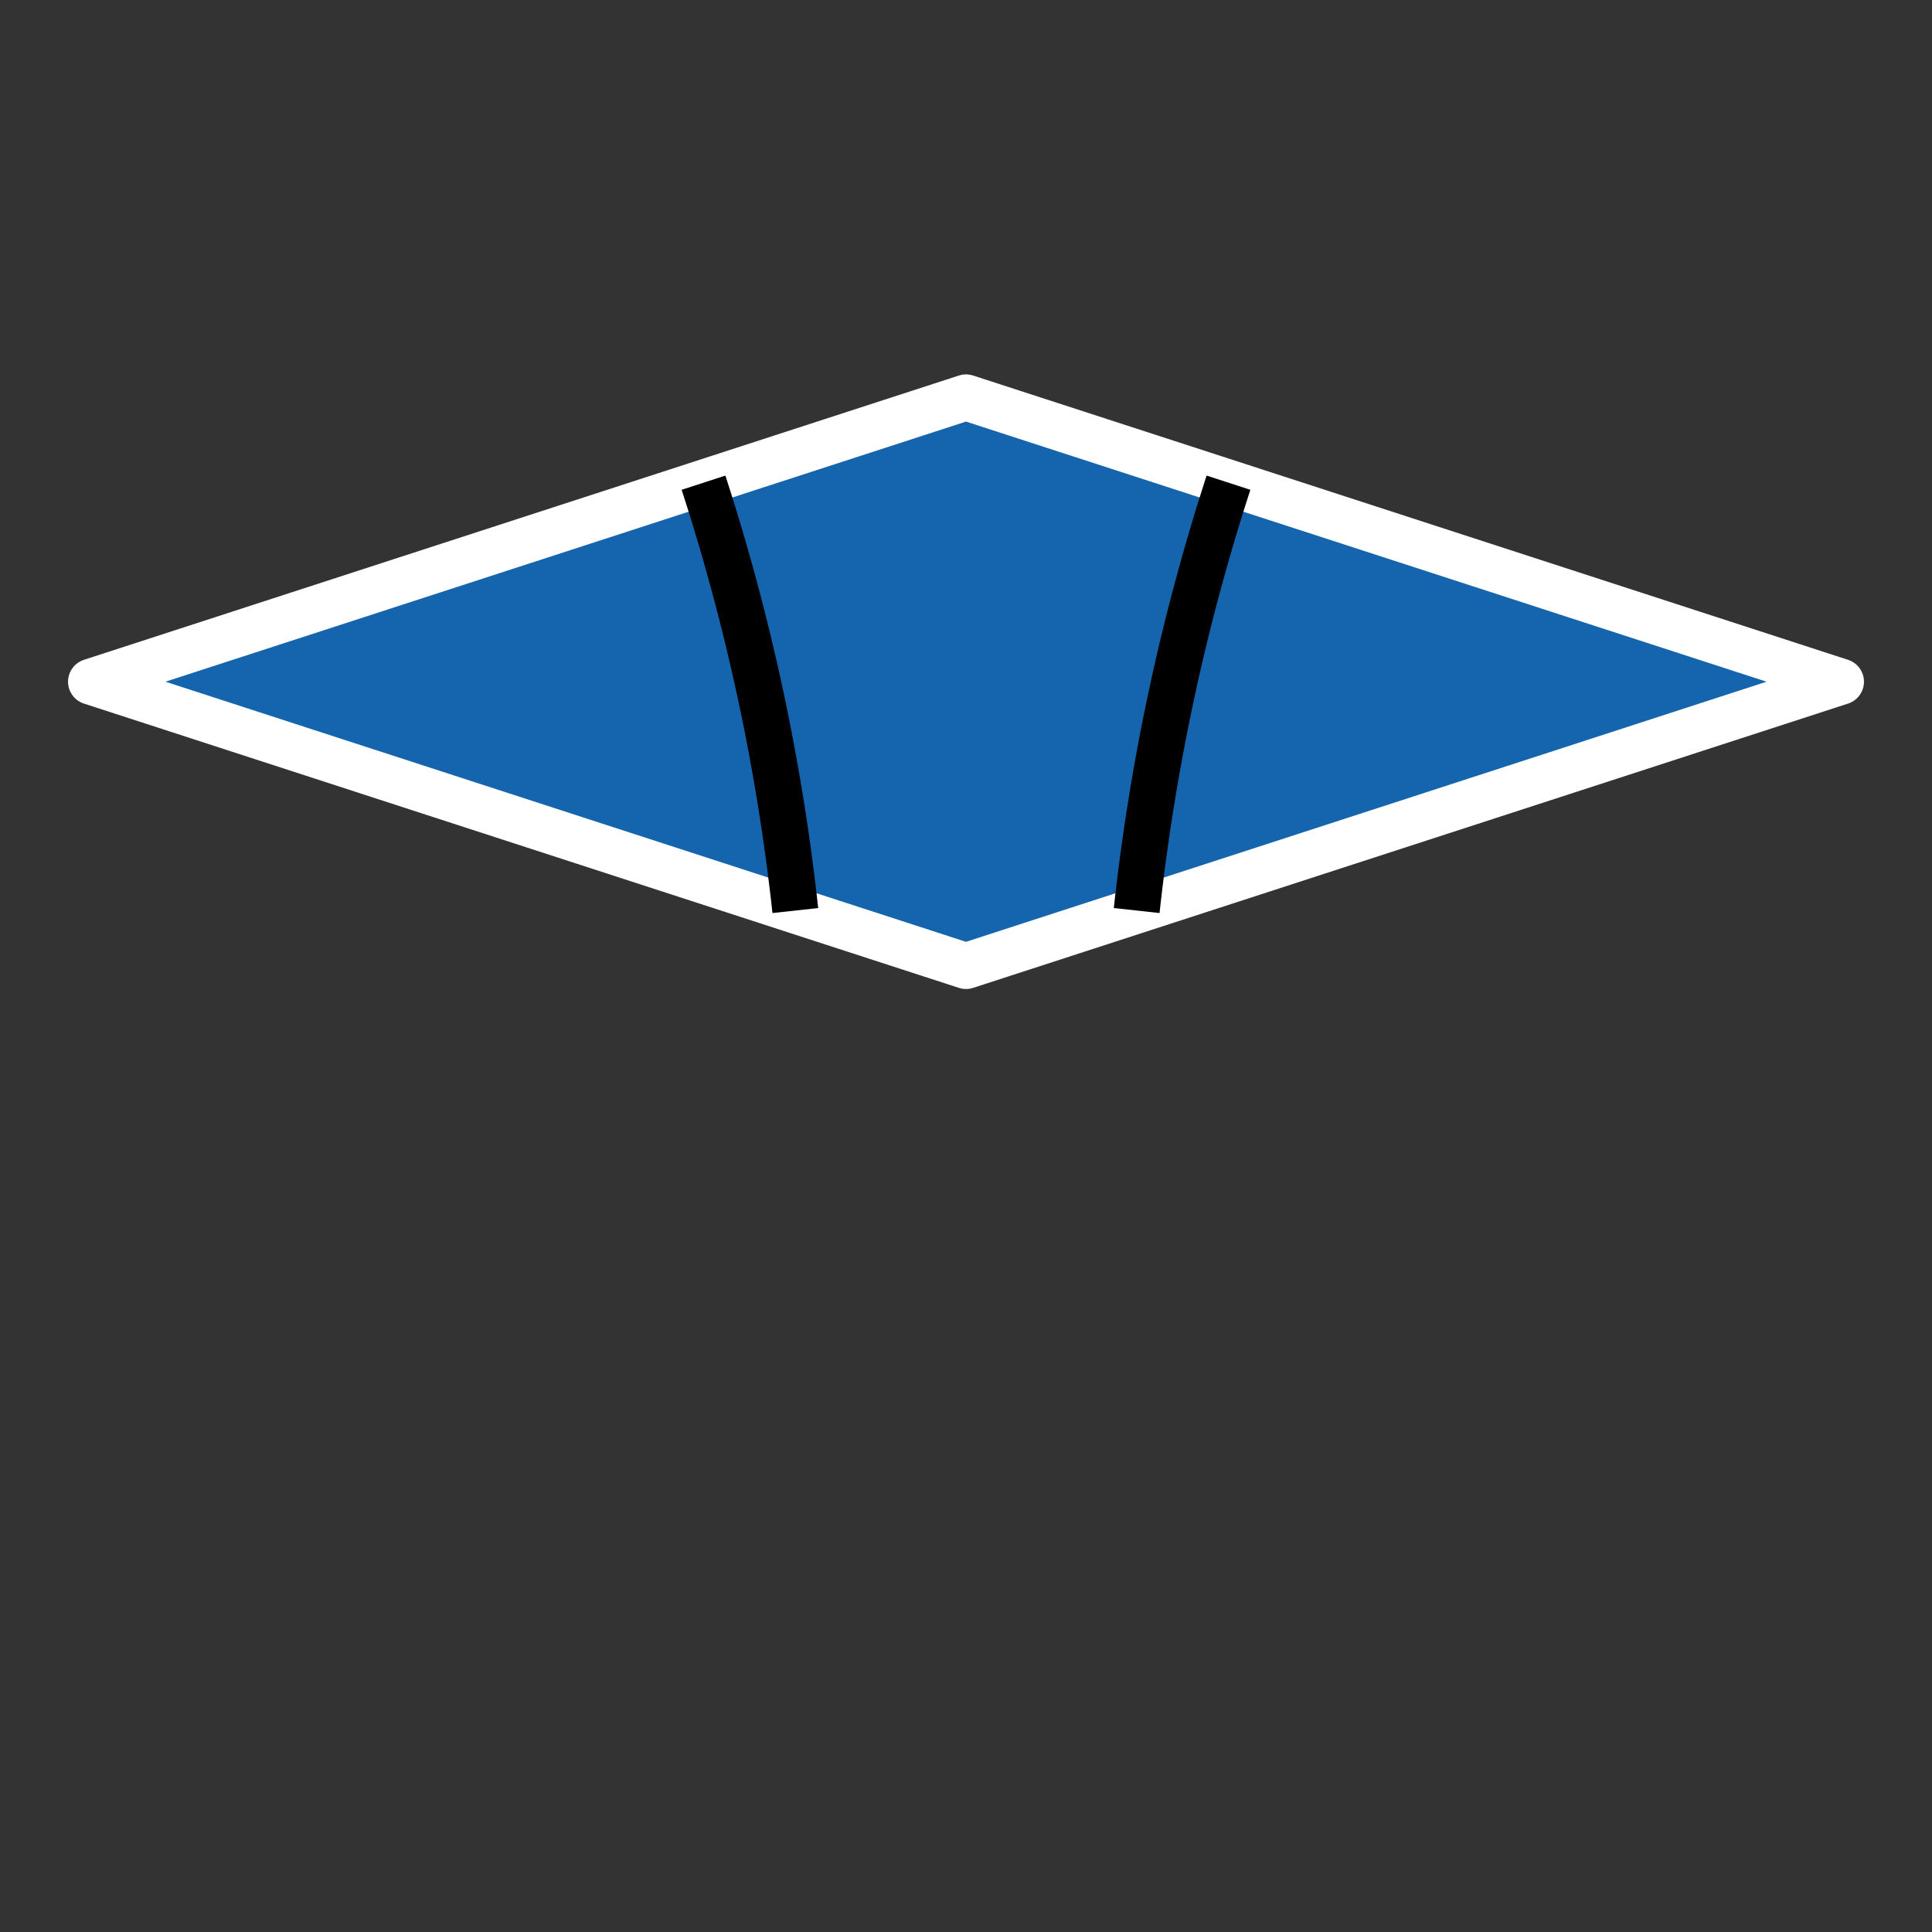 <?xml version="1.0" encoding="utf-8"?>
<svg width="100%" height="100%" viewBox="-105.0 -105.0 210.0 210.0" preserveAspectRatio="xMidYMid meet" version="1.1" baseProfile="full" xmlns="http://www.w3.org/2000/svg">
<rect x="-105.0" y="-105.0" width="210.0" height="210.0" fill="#333333" stroke="none"/>
<g style="stroke:#fff; stroke-width: 5.0; stroke-linejoin: round;">
<path fill="#08f" fill-opacity="0.6" d="m0.0,0.0 l-95.106,-30.902 l95.106,-30.902 l95.106,30.902z"/>
<path fill="none" stroke="#000" d="M -18.552 -6.028 A 231.803 231.803 0 0 0 -28.532 -52.533"/>
<path fill="none" stroke="#000" d="M 28.532 -52.533 A 231.803 231.803 0 0 0 18.552 -6.028"/>
</g>
</svg>